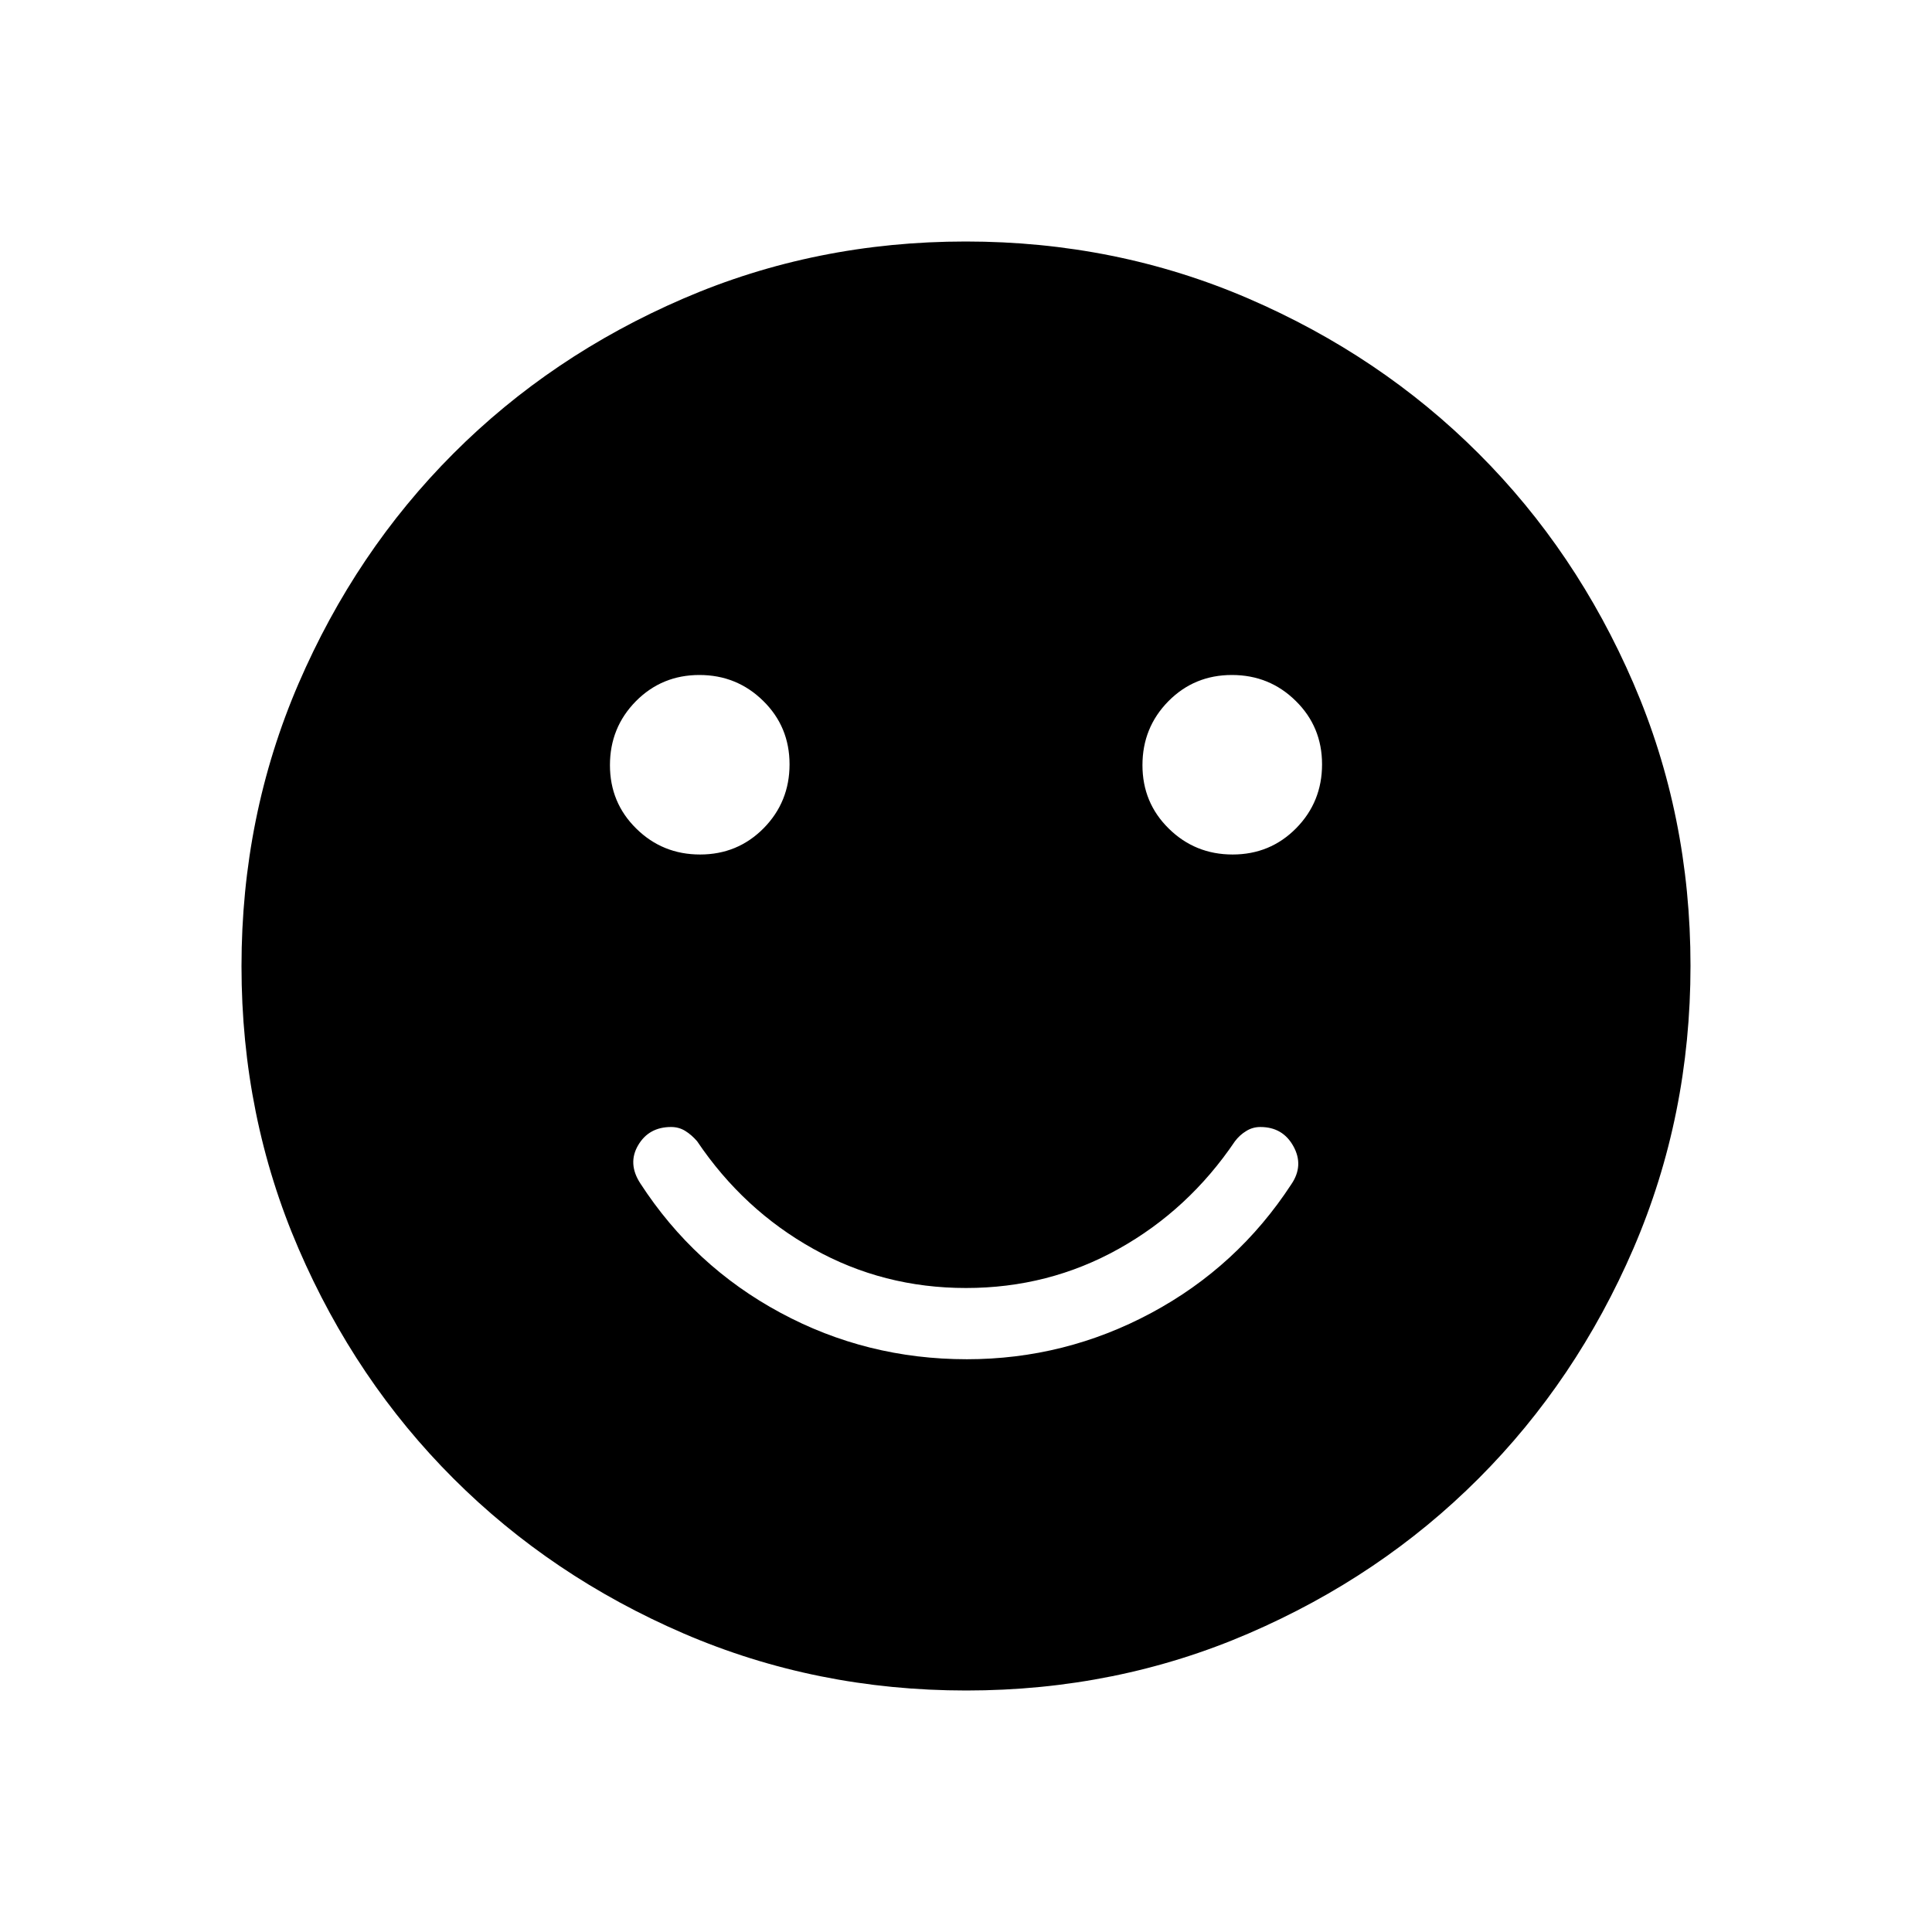 <svg xmlns="http://www.w3.org/2000/svg" width="1em" height="1em" viewBox="0 0 24 24"><path fill="currentColor" d="M12.009 16.885q1.22 0 2.292-.575q1.072-.575 1.74-1.598q.159-.233.026-.473q-.132-.239-.41-.239q-.097 0-.176.05q-.08.048-.14.127q-.576.852-1.445 1.337Q13.026 16 12 16q-1.027 0-1.896-.486q-.87-.485-1.444-1.337q-.068-.079-.147-.128Q8.434 14 8.337 14q-.277 0-.41.227t.027.473q.667 1.029 1.74 1.607q1.071.578 2.315.578m3.303-6.27q.467 0 .789-.326q.322-.327.322-.794t-.327-.788q-.326-.322-.793-.322t-.789.326q-.322.327-.322.794t.327.788q.327.322.793.322m-6.615 0q.466 0 .789-.326q.322-.327.322-.794t-.327-.788q-.327-.322-.793-.322t-.789.326q-.322.327-.322.794t.327.788q.326.322.793.322M12.003 21q-1.866 0-3.51-.708q-1.643-.709-2.859-1.924q-1.216-1.214-1.925-2.856Q3 13.87 3 12.003q0-1.866.708-3.51q.709-1.643 1.924-2.859q1.214-1.216 2.856-1.925Q10.13 3 11.997 3q1.866 0 3.51.708q1.643.709 2.859 1.924q1.216 1.214 1.925 2.856Q21 10.13 21 11.997q0 1.866-.708 3.51q-.709 1.643-1.924 2.859q-1.214 1.216-2.856 1.925Q13.87 21 12.003 21"/></svg>